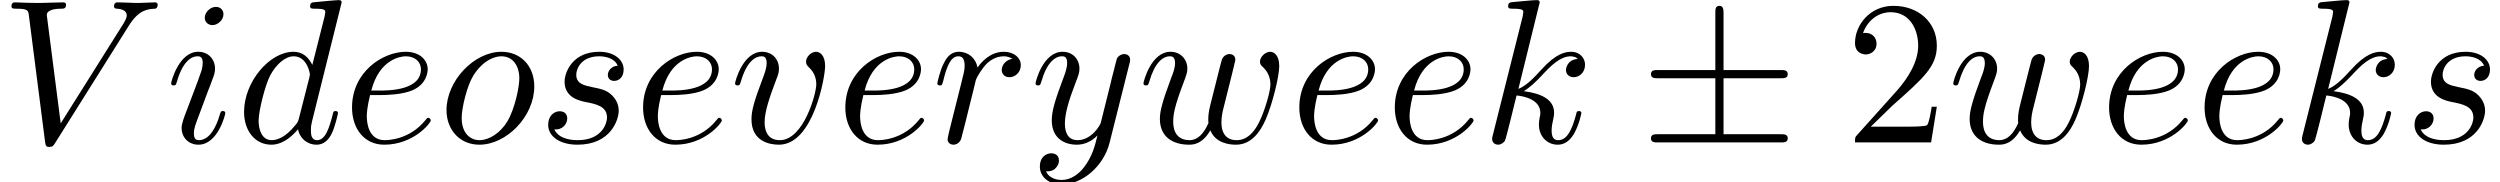 <?xml version='1.0' encoding='UTF-8'?>
<!-- This file was generated by dvisvgm 2.6.3 -->
<svg version='1.1' xmlns='http://www.w3.org/2000/svg' xmlns:xlink='http://www.w3.org/1999/xlink' width='127.994pt' height='9.333pt' viewBox='35.859 -56.729 127.994 9.333'>
<defs>
<path id='g0-50' d='M1.333 -0.808L2.446 -1.89C4.084 -3.339 4.714 -3.906 4.714 -4.956C4.714 -6.153 3.769 -6.993 2.488 -6.993C1.302 -6.993 0.525 -6.027 0.525 -5.092C0.525 -4.504 1.05 -4.504 1.081 -4.504C1.26 -4.504 1.627 -4.63 1.627 -5.061C1.627 -5.334 1.438 -5.607 1.071 -5.607C0.987 -5.607 0.966 -5.607 0.934 -5.596C1.176 -6.279 1.743 -6.667 2.352 -6.667C3.307 -6.667 3.759 -5.817 3.759 -4.956C3.759 -4.116 3.234 -3.286 2.656 -2.635L0.64 -0.389C0.525 -0.273 0.525 -0.252 0.525 0H4.42L4.714 -1.827H4.452C4.399 -1.512 4.326 -1.05 4.221 -0.892C4.147 -0.808 3.454 -0.808 3.223 -0.808H1.333Z'/>
<path id='g1-6' d='M4.294 -3.286H7.213C7.392 -3.286 7.581 -3.286 7.581 -3.496S7.392 -3.706 7.213 -3.706H4.294V-6.604C4.294 -6.772 4.294 -6.993 4.084 -6.993S3.874 -6.804 3.874 -6.636V-3.706H0.945C0.766 -3.706 0.578 -3.706 0.578 -3.496S0.766 -3.286 0.945 -3.286H3.874V-0.42H0.945C0.766 -0.42 0.578 -0.42 0.578 -0.21S0.766 0 0.945 0H7.213C7.392 0 7.581 0 7.581 -0.21S7.392 -0.42 7.213 -0.42H4.294V-3.286Z'/>
<path id='g2-86' d='M6.594 -5.974C7.108 -6.793 7.549 -6.825 7.938 -6.846C8.064 -6.856 8.074 -7.035 8.074 -7.045C8.074 -7.129 8.022 -7.171 7.938 -7.171C7.665 -7.171 7.36 -7.14 7.077 -7.14C6.73 -7.14 6.373 -7.171 6.037 -7.171C5.974 -7.171 5.838 -7.171 5.838 -6.972C5.838 -6.856 5.932 -6.846 6.006 -6.846C6.289 -6.825 6.489 -6.72 6.489 -6.499C6.489 -6.342 6.331 -6.111 6.331 -6.1L3.108 -0.976L2.394 -6.531C2.394 -6.709 2.635 -6.846 3.118 -6.846C3.265 -6.846 3.381 -6.846 3.381 -7.056C3.381 -7.15 3.297 -7.171 3.234 -7.171C2.814 -7.171 2.362 -7.14 1.932 -7.14C1.743 -7.14 1.543 -7.15 1.354 -7.15S0.966 -7.171 0.787 -7.171C0.714 -7.171 0.588 -7.171 0.588 -6.972C0.588 -6.846 0.682 -6.846 0.85 -6.846C1.438 -6.846 1.449 -6.751 1.48 -6.489L2.31 -0.011C2.341 0.2 2.383 0.231 2.52 0.231C2.688 0.231 2.73 0.178 2.814 0.042L6.594 -5.974Z'/>
<path id='g2-100' d='M5.418 -7.171C5.418 -7.182 5.418 -7.287 5.281 -7.287C5.124 -7.287 4.126 -7.192 3.948 -7.171C3.864 -7.161 3.801 -7.108 3.801 -6.972C3.801 -6.846 3.895 -6.846 4.053 -6.846C4.557 -6.846 4.578 -6.772 4.578 -6.667L4.546 -6.457L3.916 -3.969C3.727 -4.357 3.423 -4.641 2.95 -4.641C1.722 -4.641 0.42 -3.097 0.42 -1.564C0.42 -0.578 0.997 0.116 1.816 0.116C2.026 0.116 2.551 0.073 3.181 -0.672C3.265 -0.231 3.633 0.116 4.137 0.116C4.504 0.116 4.746 -0.126 4.914 -0.462C5.092 -0.84 5.229 -1.48 5.229 -1.501C5.229 -1.606 5.134 -1.606 5.103 -1.606C4.998 -1.606 4.987 -1.564 4.956 -1.417C4.777 -0.735 4.588 -0.116 4.158 -0.116C3.874 -0.116 3.843 -0.389 3.843 -0.599C3.843 -0.85 3.864 -0.924 3.906 -1.102L5.418 -7.171ZM3.234 -1.249C3.181 -1.06 3.181 -1.039 3.024 -0.861C2.562 -0.283 2.131 -0.116 1.837 -0.116C1.312 -0.116 1.165 -0.693 1.165 -1.102C1.165 -1.627 1.501 -2.919 1.743 -3.402C2.068 -4.021 2.541 -4.41 2.961 -4.41C3.643 -4.41 3.79 -3.549 3.79 -3.486S3.769 -3.36 3.759 -3.307L3.234 -1.249Z'/>
<path id='g2-101' d='M1.963 -2.425C2.268 -2.425 3.045 -2.446 3.57 -2.667C4.305 -2.982 4.357 -3.601 4.357 -3.748C4.357 -4.21 3.958 -4.641 3.234 -4.641C2.068 -4.641 0.483 -3.622 0.483 -1.785C0.483 -0.714 1.102 0.116 2.131 0.116C3.633 0.116 4.515 -0.997 4.515 -1.123C4.515 -1.186 4.452 -1.26 4.389 -1.26C4.336 -1.26 4.315 -1.239 4.252 -1.155C3.423 -0.116 2.278 -0.116 2.152 -0.116C1.333 -0.116 1.239 -0.997 1.239 -1.333C1.239 -1.459 1.249 -1.785 1.407 -2.425H1.963ZM1.47 -2.656C1.879 -4.252 2.961 -4.41 3.234 -4.41C3.727 -4.41 4.011 -4.105 4.011 -3.748C4.011 -2.656 2.331 -2.656 1.9 -2.656H1.47Z'/>
<path id='g2-105' d='M2.982 -6.562C2.982 -6.772 2.835 -6.94 2.593 -6.94C2.31 -6.94 2.026 -6.667 2.026 -6.384C2.026 -6.184 2.173 -6.006 2.425 -6.006C2.667 -6.006 2.982 -6.247 2.982 -6.562ZM2.184 -2.614C2.31 -2.919 2.31 -2.94 2.415 -3.223C2.499 -3.433 2.551 -3.58 2.551 -3.78C2.551 -4.252 2.215 -4.641 1.69 -4.641C0.704 -4.641 0.304 -3.118 0.304 -3.024C0.304 -2.919 0.409 -2.919 0.43 -2.919C0.535 -2.919 0.546 -2.94 0.599 -3.108C0.882 -4.095 1.302 -4.41 1.659 -4.41C1.743 -4.41 1.921 -4.41 1.921 -4.074C1.921 -3.853 1.848 -3.633 1.806 -3.528C1.722 -3.255 1.249 -2.037 1.081 -1.585C0.976 -1.312 0.84 -0.966 0.84 -0.745C0.84 -0.252 1.197 0.116 1.701 0.116C2.688 0.116 3.076 -1.407 3.076 -1.501C3.076 -1.606 2.982 -1.606 2.95 -1.606C2.845 -1.606 2.845 -1.575 2.793 -1.417C2.604 -0.756 2.257 -0.116 1.722 -0.116C1.543 -0.116 1.47 -0.221 1.47 -0.462C1.47 -0.724 1.533 -0.871 1.774 -1.512L2.184 -2.614Z'/>
<path id='g2-107' d='M3.013 -7.171C3.013 -7.182 3.013 -7.287 2.877 -7.287C2.635 -7.287 1.869 -7.203 1.596 -7.182C1.512 -7.171 1.396 -7.161 1.396 -6.972C1.396 -6.846 1.491 -6.846 1.648 -6.846C2.152 -6.846 2.173 -6.772 2.173 -6.667L2.142 -6.457L0.62 -0.409C0.578 -0.263 0.578 -0.241 0.578 -0.178C0.578 0.063 0.787 0.116 0.882 0.116C1.018 0.116 1.176 0.021 1.239 -0.105C1.291 -0.2 1.764 -2.142 1.827 -2.404C2.184 -2.373 3.045 -2.205 3.045 -1.512C3.045 -1.438 3.045 -1.396 3.013 -1.291C2.992 -1.165 2.971 -1.039 2.971 -0.924C2.971 -0.304 3.391 0.116 3.937 0.116C4.252 0.116 4.536 -0.052 4.767 -0.441C5.029 -0.903 5.145 -1.48 5.145 -1.501C5.145 -1.606 5.05 -1.606 5.019 -1.606C4.914 -1.606 4.903 -1.564 4.872 -1.417C4.662 -0.651 4.42 -0.116 3.958 -0.116C3.759 -0.116 3.622 -0.231 3.622 -0.609C3.622 -0.787 3.664 -1.029 3.706 -1.197C3.748 -1.375 3.748 -1.417 3.748 -1.522C3.748 -2.205 3.087 -2.509 2.194 -2.625C2.52 -2.814 2.856 -3.15 3.097 -3.402C3.601 -3.958 4.084 -4.41 4.599 -4.41C4.662 -4.41 4.672 -4.41 4.693 -4.399C4.819 -4.378 4.83 -4.378 4.914 -4.315C4.935 -4.305 4.935 -4.294 4.956 -4.273C4.452 -4.242 4.357 -3.832 4.357 -3.706C4.357 -3.538 4.473 -3.339 4.756 -3.339C5.029 -3.339 5.334 -3.57 5.334 -3.979C5.334 -4.294 5.092 -4.641 4.62 -4.641C4.326 -4.641 3.843 -4.557 3.087 -3.717C2.73 -3.318 2.32 -2.898 1.921 -2.74L3.013 -7.171Z'/>
<path id='g2-111' d='M4.924 -2.866C4.924 -3.958 4.189 -4.641 3.244 -4.641C1.837 -4.641 0.43 -3.15 0.43 -1.659C0.43 -0.62 1.134 0.116 2.11 0.116C3.507 0.116 4.924 -1.333 4.924 -2.866ZM2.121 -0.116C1.669 -0.116 1.207 -0.441 1.207 -1.26C1.207 -1.774 1.48 -2.908 1.816 -3.444C2.341 -4.252 2.94 -4.41 3.234 -4.41C3.843 -4.41 4.158 -3.906 4.158 -3.276C4.158 -2.866 3.948 -1.764 3.549 -1.081C3.181 -0.472 2.604 -0.116 2.121 -0.116Z'/>
<path id='g2-114' d='M0.924 -0.62C0.892 -0.462 0.829 -0.221 0.829 -0.168C0.829 0.021 0.976 0.116 1.134 0.116C1.26 0.116 1.449 0.032 1.522 -0.178C1.543 -0.221 1.9 -1.648 1.942 -1.837C2.026 -2.184 2.215 -2.919 2.278 -3.202C2.32 -3.339 2.614 -3.832 2.866 -4.063C2.95 -4.137 3.255 -4.41 3.706 -4.41C3.979 -4.41 4.137 -4.284 4.147 -4.284C3.832 -4.231 3.601 -3.979 3.601 -3.706C3.601 -3.538 3.717 -3.339 4 -3.339S4.578 -3.58 4.578 -3.958C4.578 -4.326 4.242 -4.641 3.706 -4.641C3.024 -4.641 2.562 -4.126 2.362 -3.832C2.278 -4.305 1.9 -4.641 1.407 -4.641C0.924 -4.641 0.724 -4.231 0.63 -4.042C0.441 -3.685 0.304 -3.055 0.304 -3.024C0.304 -2.919 0.409 -2.919 0.43 -2.919C0.535 -2.919 0.546 -2.929 0.609 -3.16C0.787 -3.906 0.997 -4.41 1.375 -4.41C1.554 -4.41 1.701 -4.326 1.701 -3.927C1.701 -3.706 1.669 -3.591 1.533 -3.045L0.924 -0.62Z'/>
<path id='g2-115' d='M4.105 -3.927C3.811 -3.916 3.601 -3.685 3.601 -3.454C3.601 -3.307 3.696 -3.15 3.927 -3.15S4.41 -3.328 4.41 -3.738C4.41 -4.21 3.958 -4.641 3.16 -4.641C1.774 -4.641 1.386 -3.57 1.386 -3.108C1.386 -2.289 2.163 -2.131 2.467 -2.068C3.013 -1.963 3.559 -1.848 3.559 -1.27C3.559 -0.997 3.318 -0.116 2.058 -0.116C1.911 -0.116 1.102 -0.116 0.861 -0.672C1.26 -0.62 1.522 -0.934 1.522 -1.228C1.522 -1.47 1.354 -1.596 1.134 -1.596C0.861 -1.596 0.546 -1.375 0.546 -0.903C0.546 -0.304 1.144 0.116 2.047 0.116C3.748 0.116 4.158 -1.155 4.158 -1.627C4.158 -2.005 3.958 -2.268 3.832 -2.394C3.549 -2.688 3.244 -2.74 2.782 -2.835C2.404 -2.919 1.984 -2.992 1.984 -3.465C1.984 -3.769 2.236 -4.41 3.16 -4.41C3.423 -4.41 3.948 -4.336 4.105 -3.927Z'/>
<path id='g2-118' d='M4.914 -3.906C4.914 -4.473 4.641 -4.641 4.452 -4.641C4.189 -4.641 3.937 -4.368 3.937 -4.137C3.937 -4 3.99 -3.937 4.105 -3.822C4.326 -3.612 4.462 -3.339 4.462 -2.961C4.462 -2.52 3.822 -0.116 2.593 -0.116C2.058 -0.116 1.816 -0.483 1.816 -1.029C1.816 -1.617 2.1 -2.383 2.425 -3.255C2.499 -3.433 2.551 -3.58 2.551 -3.78C2.551 -4.252 2.215 -4.641 1.69 -4.641C0.704 -4.641 0.304 -3.118 0.304 -3.024C0.304 -2.919 0.409 -2.919 0.43 -2.919C0.535 -2.919 0.546 -2.94 0.599 -3.108C0.903 -4.168 1.354 -4.41 1.659 -4.41C1.743 -4.41 1.921 -4.41 1.921 -4.074C1.921 -3.811 1.816 -3.528 1.743 -3.339C1.281 -2.121 1.144 -1.638 1.144 -1.186C1.144 -0.052 2.068 0.116 2.551 0.116C4.315 0.116 4.914 -3.36 4.914 -3.906Z'/>
<path id='g2-119' d='M4.851 -3.559C4.903 -3.79 5.008 -4.179 5.008 -4.242C5.008 -4.431 4.861 -4.525 4.704 -4.525C4.578 -4.525 4.389 -4.441 4.315 -4.231C4.284 -4.158 3.79 -2.152 3.717 -1.879C3.643 -1.564 3.622 -1.375 3.622 -1.186C3.622 -1.071 3.622 -1.05 3.633 -0.997C3.391 -0.441 3.076 -0.116 2.667 -0.116C1.827 -0.116 1.827 -0.892 1.827 -1.071C1.827 -1.407 1.879 -1.816 2.373 -3.108C2.488 -3.423 2.551 -3.57 2.551 -3.78C2.551 -4.252 2.205 -4.641 1.69 -4.641C0.693 -4.641 0.304 -3.118 0.304 -3.024C0.304 -2.919 0.409 -2.919 0.43 -2.919C0.535 -2.919 0.546 -2.94 0.599 -3.108C0.882 -4.084 1.291 -4.41 1.659 -4.41C1.753 -4.41 1.921 -4.399 1.921 -4.063C1.921 -3.801 1.806 -3.507 1.732 -3.328C1.27 -2.089 1.144 -1.606 1.144 -1.207C1.144 -0.252 1.848 0.116 2.635 0.116C2.814 0.116 3.307 0.116 3.727 -0.62C4 0.052 4.725 0.116 5.04 0.116C5.827 0.116 6.289 -0.546 6.562 -1.176C6.919 -1.995 7.255 -3.402 7.255 -3.906C7.255 -4.483 6.972 -4.641 6.793 -4.641C6.531 -4.641 6.268 -4.368 6.268 -4.137C6.268 -4 6.331 -3.937 6.426 -3.853C6.541 -3.738 6.804 -3.465 6.804 -2.961C6.804 -2.604 6.499 -1.575 6.226 -1.039C5.953 -0.483 5.586 -0.116 5.071 -0.116C4.578 -0.116 4.294 -0.43 4.294 -1.029C4.294 -1.323 4.368 -1.648 4.41 -1.795L4.851 -3.559Z'/>
<path id='g2-121' d='M5.103 -4C5.145 -4.147 5.145 -4.168 5.145 -4.242C5.145 -4.431 4.998 -4.525 4.84 -4.525C4.735 -4.525 4.567 -4.462 4.473 -4.305C4.452 -4.252 4.368 -3.927 4.326 -3.738C4.252 -3.465 4.179 -3.181 4.116 -2.898L3.643 -1.008C3.601 -0.85 3.15 -0.116 2.457 -0.116C1.921 -0.116 1.806 -0.578 1.806 -0.966C1.806 -1.449 1.984 -2.1 2.341 -3.024C2.509 -3.454 2.551 -3.57 2.551 -3.78C2.551 -4.252 2.215 -4.641 1.69 -4.641C0.693 -4.641 0.304 -3.118 0.304 -3.024C0.304 -2.919 0.409 -2.919 0.43 -2.919C0.535 -2.919 0.546 -2.94 0.599 -3.108C0.882 -4.095 1.302 -4.41 1.659 -4.41C1.743 -4.41 1.921 -4.41 1.921 -4.074C1.921 -3.811 1.816 -3.538 1.743 -3.339C1.323 -2.226 1.134 -1.627 1.134 -1.134C1.134 -0.2 1.795 0.116 2.415 0.116C2.824 0.116 3.181 -0.063 3.475 -0.357C3.339 0.189 3.213 0.704 2.793 1.26C2.52 1.617 2.121 1.921 1.638 1.921C1.491 1.921 1.018 1.89 0.84 1.48C1.008 1.48 1.144 1.48 1.291 1.354C1.396 1.26 1.501 1.123 1.501 0.924C1.501 0.599 1.218 0.556 1.113 0.556C0.871 0.556 0.525 0.724 0.525 1.239C0.525 1.764 0.987 2.152 1.638 2.152C2.719 2.152 3.801 1.197 4.095 0.011L5.103 -4Z'/>
</defs>
<g id='page1'>
<use x='35.859' y='-49.437' xlink:href='#g2-86'/>
<use x='44.317' y='-49.437' xlink:href='#g2-105'/>
<use x='47.934' y='-49.437' xlink:href='#g2-100'/>
<use x='53.399' y='-49.437' xlink:href='#g2-101'/>
<use x='58.289' y='-49.437' xlink:href='#g2-111'/>
<use x='63.378' y='-49.437' xlink:href='#g2-115'/>
<use x='68.3' y='-49.437' xlink:href='#g2-101'/>
<use x='73.189' y='-49.437' xlink:href='#g2-118'/>
<use x='78.655' y='-49.437' xlink:href='#g2-101'/>
<use x='83.544' y='-49.437' xlink:href='#g2-114'/>
<use x='88.573' y='-49.437' xlink:href='#g2-121'/>
<use x='94.098' y='-49.437' xlink:href='#g2-119'/>
<use x='101.898' y='-49.437' xlink:href='#g2-101'/>
<use x='106.787' y='-49.437' xlink:href='#g2-101'/>
<use x='111.676' y='-49.437' xlink:href='#g2-107'/>
<use x='119.806' y='-49.437' xlink:href='#g1-6'/>
<use x='130.306' y='-49.437' xlink:href='#g0-50'/>
<use x='135.556' y='-49.437' xlink:href='#g2-119'/>
<use x='143.356' y='-49.437' xlink:href='#g2-101'/>
<use x='148.245' y='-49.437' xlink:href='#g2-101'/>
<use x='153.134' y='-49.437' xlink:href='#g2-107'/>
<use x='158.931' y='-49.437' xlink:href='#g2-115'/>
</g>
</svg>